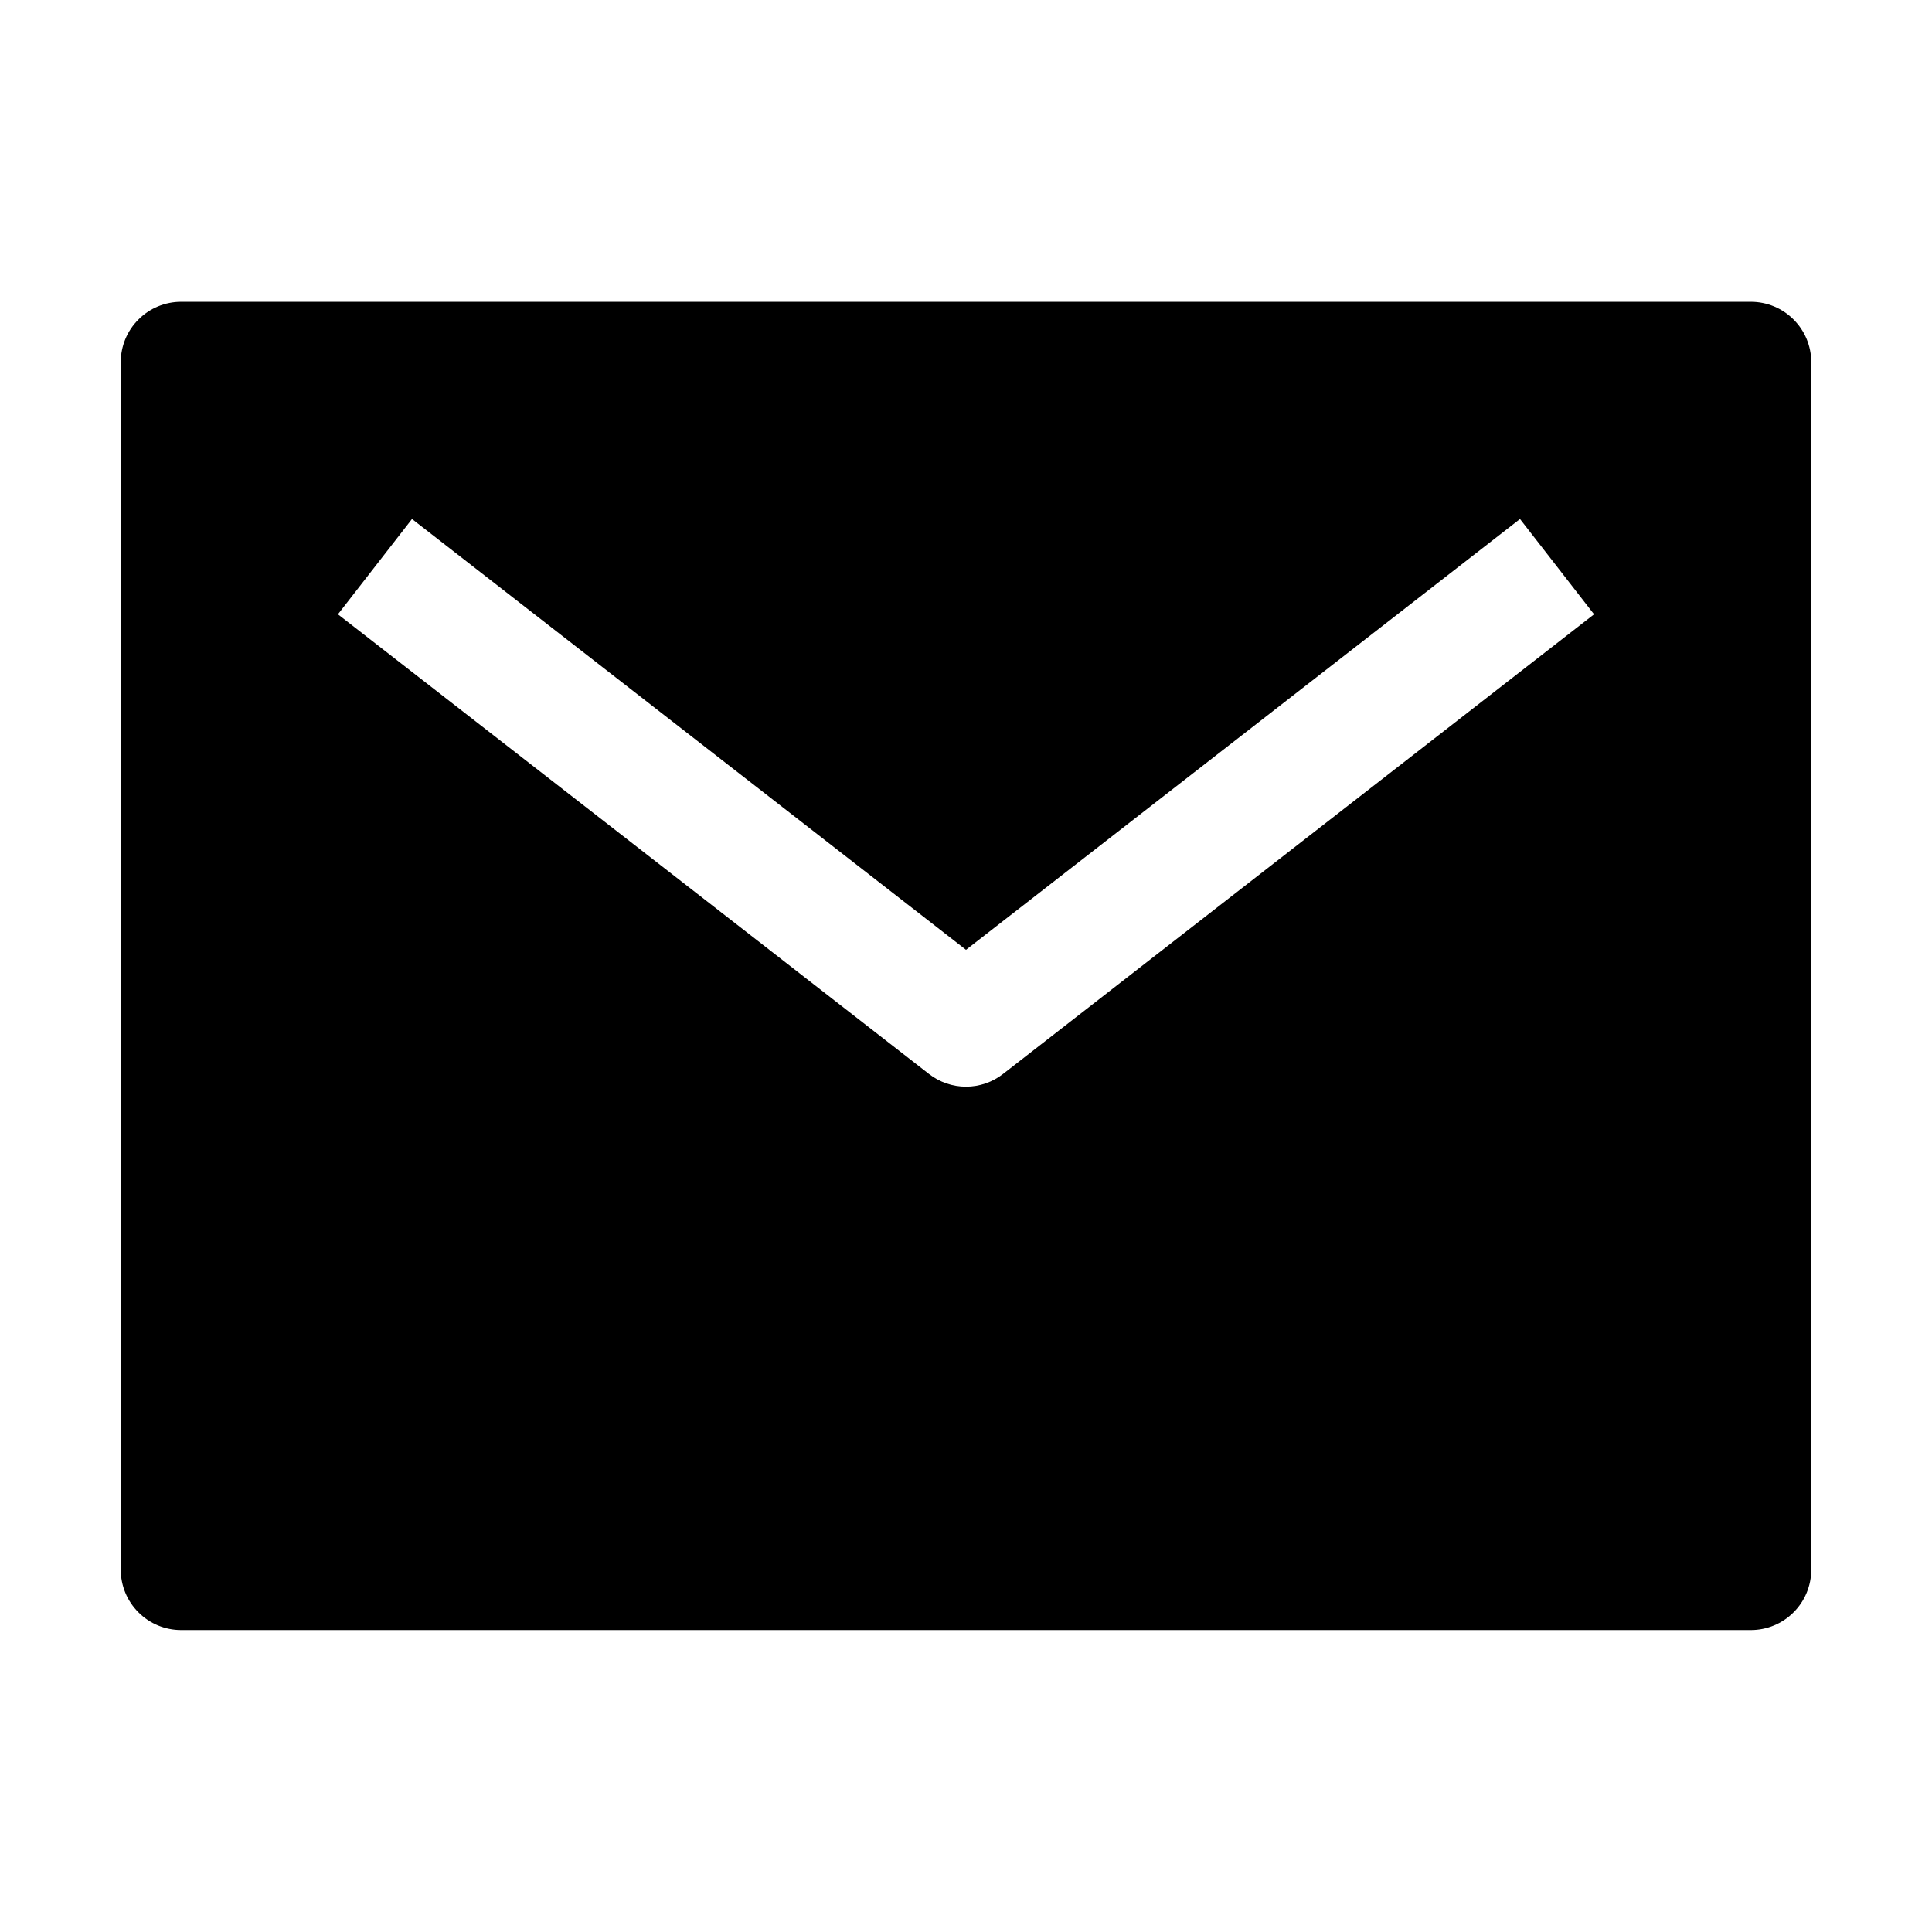 <svg width="24" height="24" viewBox="0 0 24 24" fill="none" xmlns="http://www.w3.org/2000/svg">
<path d="M21.75 3.749H2.25C2.051 3.749 1.86 3.828 1.72 3.969C1.579 4.109 1.5 4.3 1.5 4.499V19.499C1.5 19.698 1.579 19.889 1.72 20.029C1.86 20.17 2.051 20.249 2.25 20.249H21.75C21.949 20.249 22.14 20.17 22.28 20.029C22.421 19.889 22.5 19.698 22.5 19.499V4.499C22.5 4.3 22.421 4.109 22.28 3.969C22.14 3.828 21.949 3.749 21.75 3.749ZM12.46 13.341C12.329 13.443 12.167 13.499 12 13.499C11.833 13.499 11.671 13.443 11.54 13.341L4.198 7.631L5.118 6.447L12 11.799L18.882 6.447L19.802 7.631L12.46 13.341Z" fill="black"/>
</svg>

